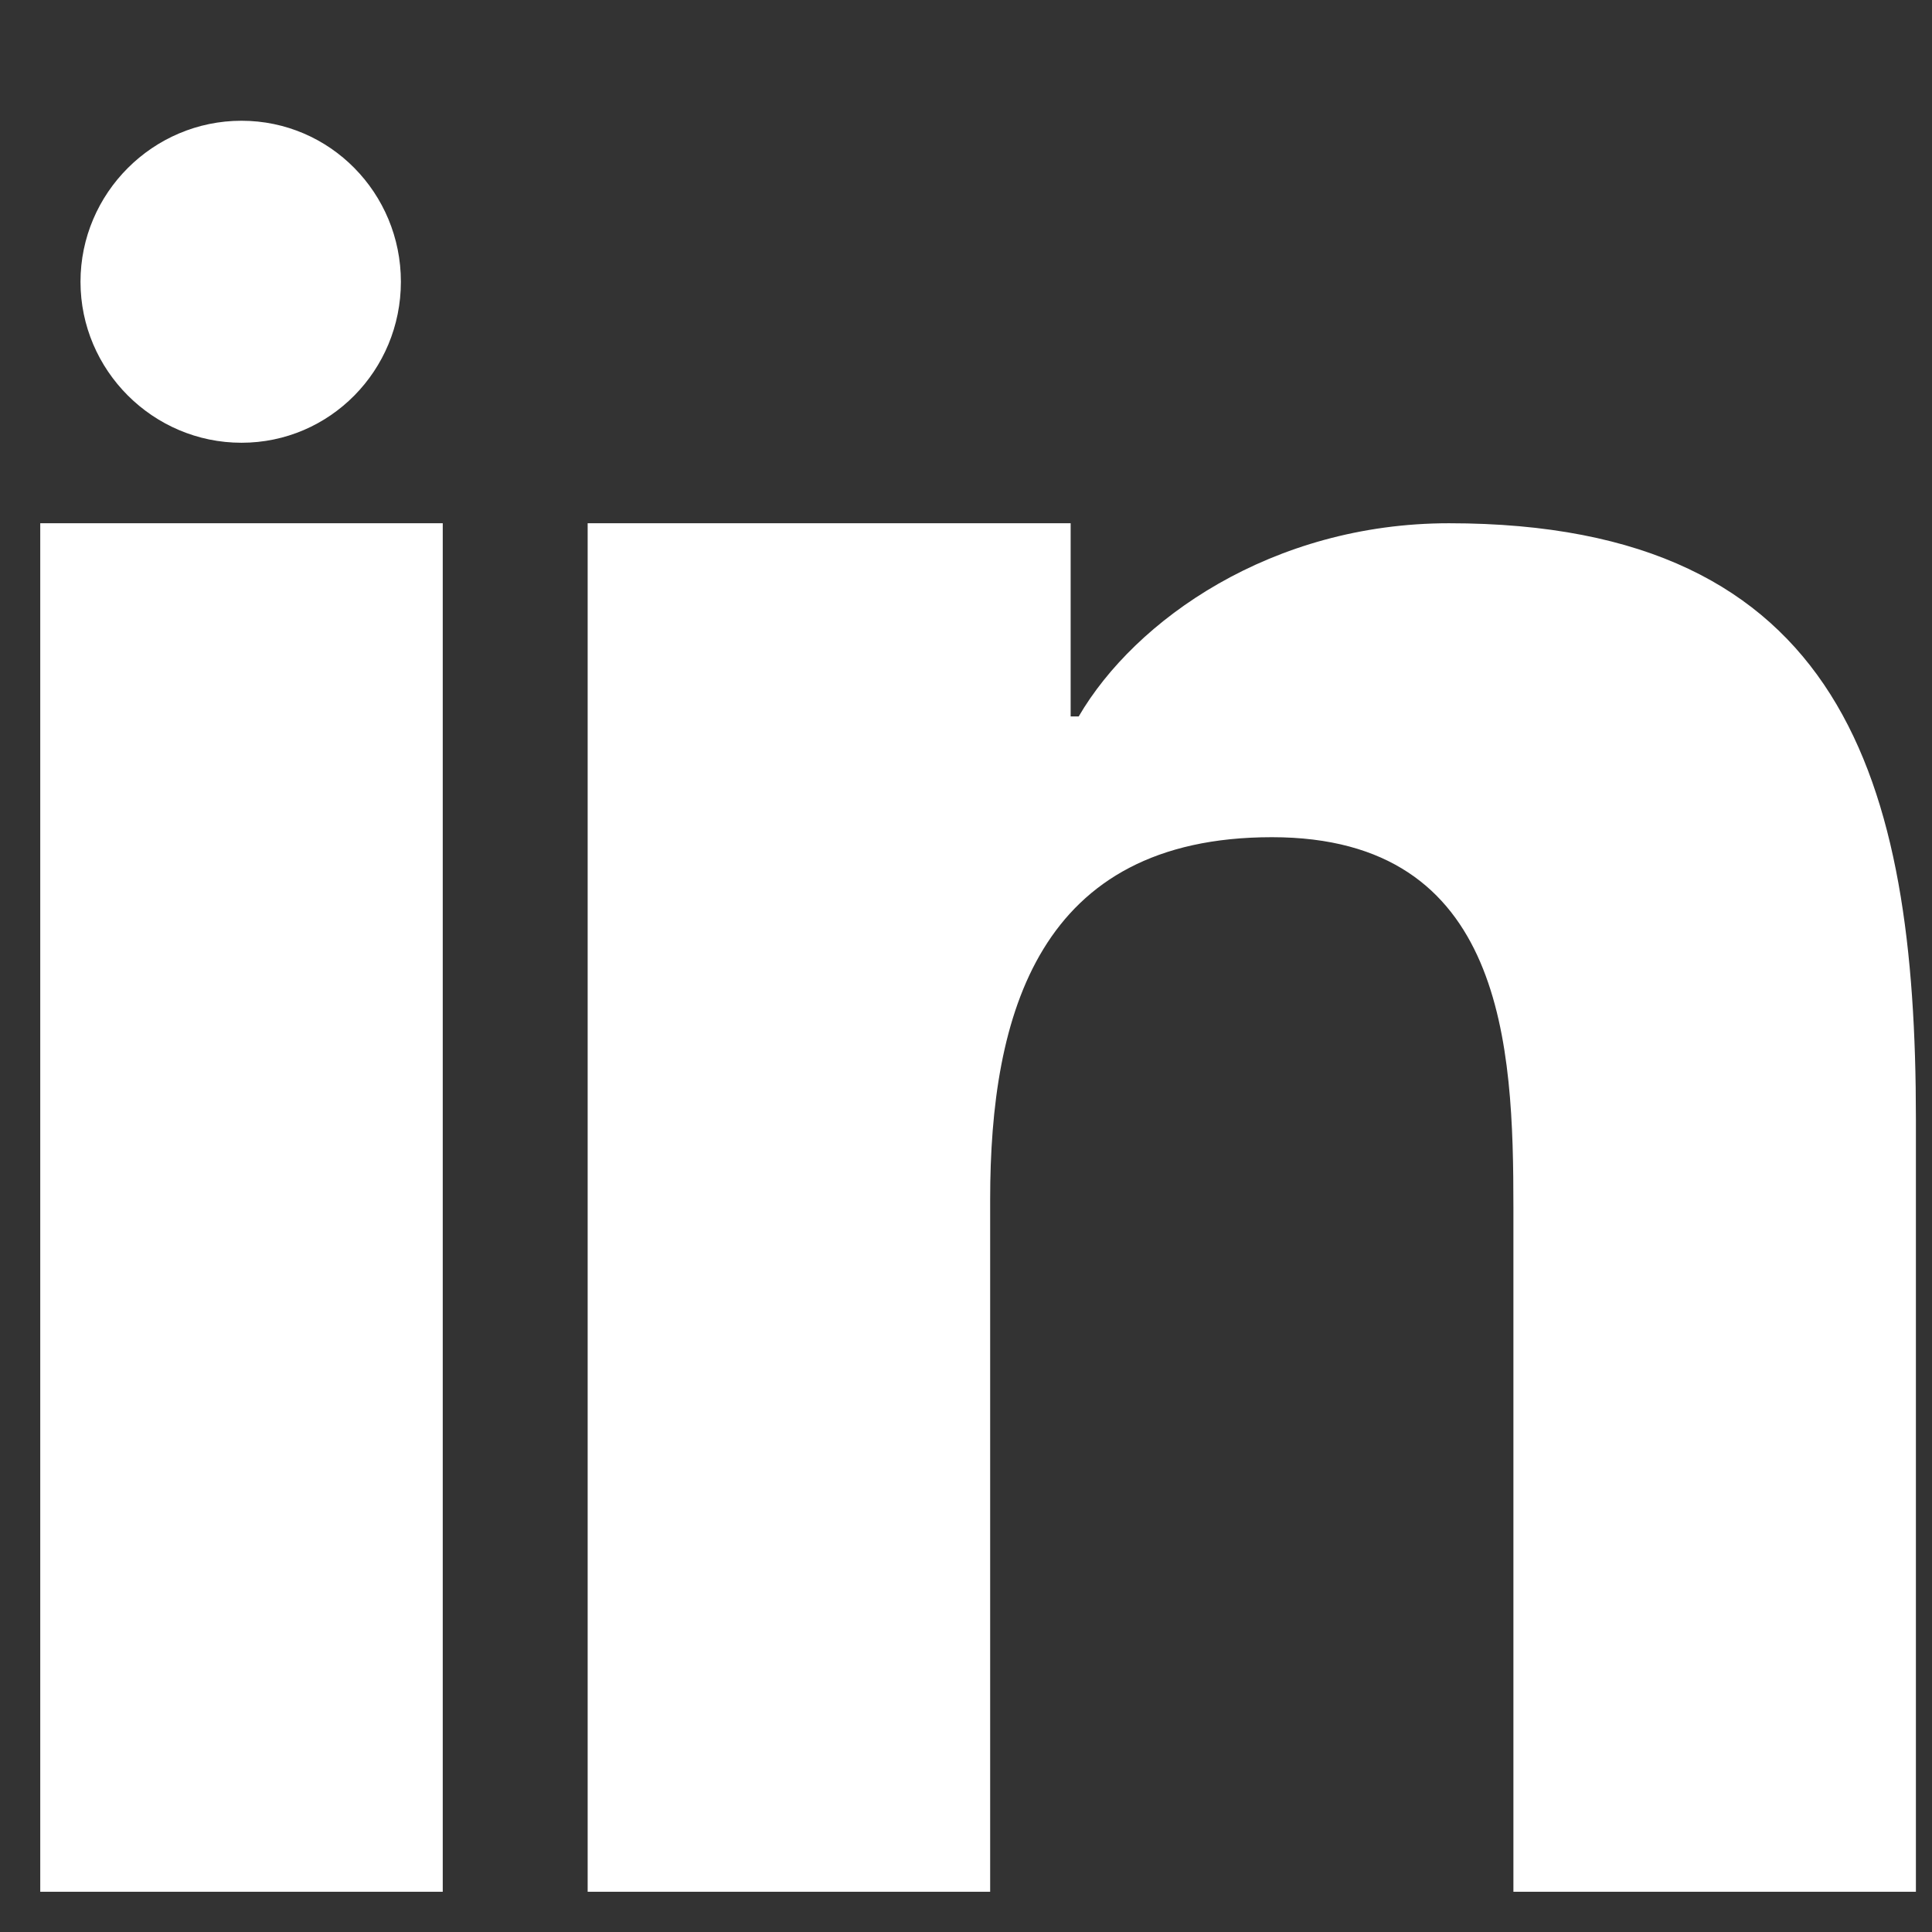 <!-- linkedin.svg -->
<svg xmlns="http://www.w3.org/2000/svg" fill="white" viewBox="0 0 24 24">
  <rect x="0" y="0" width="24" height="24" fill="#333333" stroke="none"/>
  <path d="M4.98 3.5C4.98 4.6 4.1 5.5 3 5.5S1 4.6 1 3.5 1.9 1.5 3 1.5 4.98 2.4 4.98 3.5zM.5 6.5h5v17h-5v-17zM8.5 6.5h4.8v2.4h.1c.7-1.2 2.4-2.4 4.6-2.4 4.9 0 5.8 3.2 5.8 7.4v9.6h-5v-8.5c0-2-.1-4.6-3-4.6s-3.5 2.2-3.5 4.5v8.6h-5v-17z"></path>
</svg>
